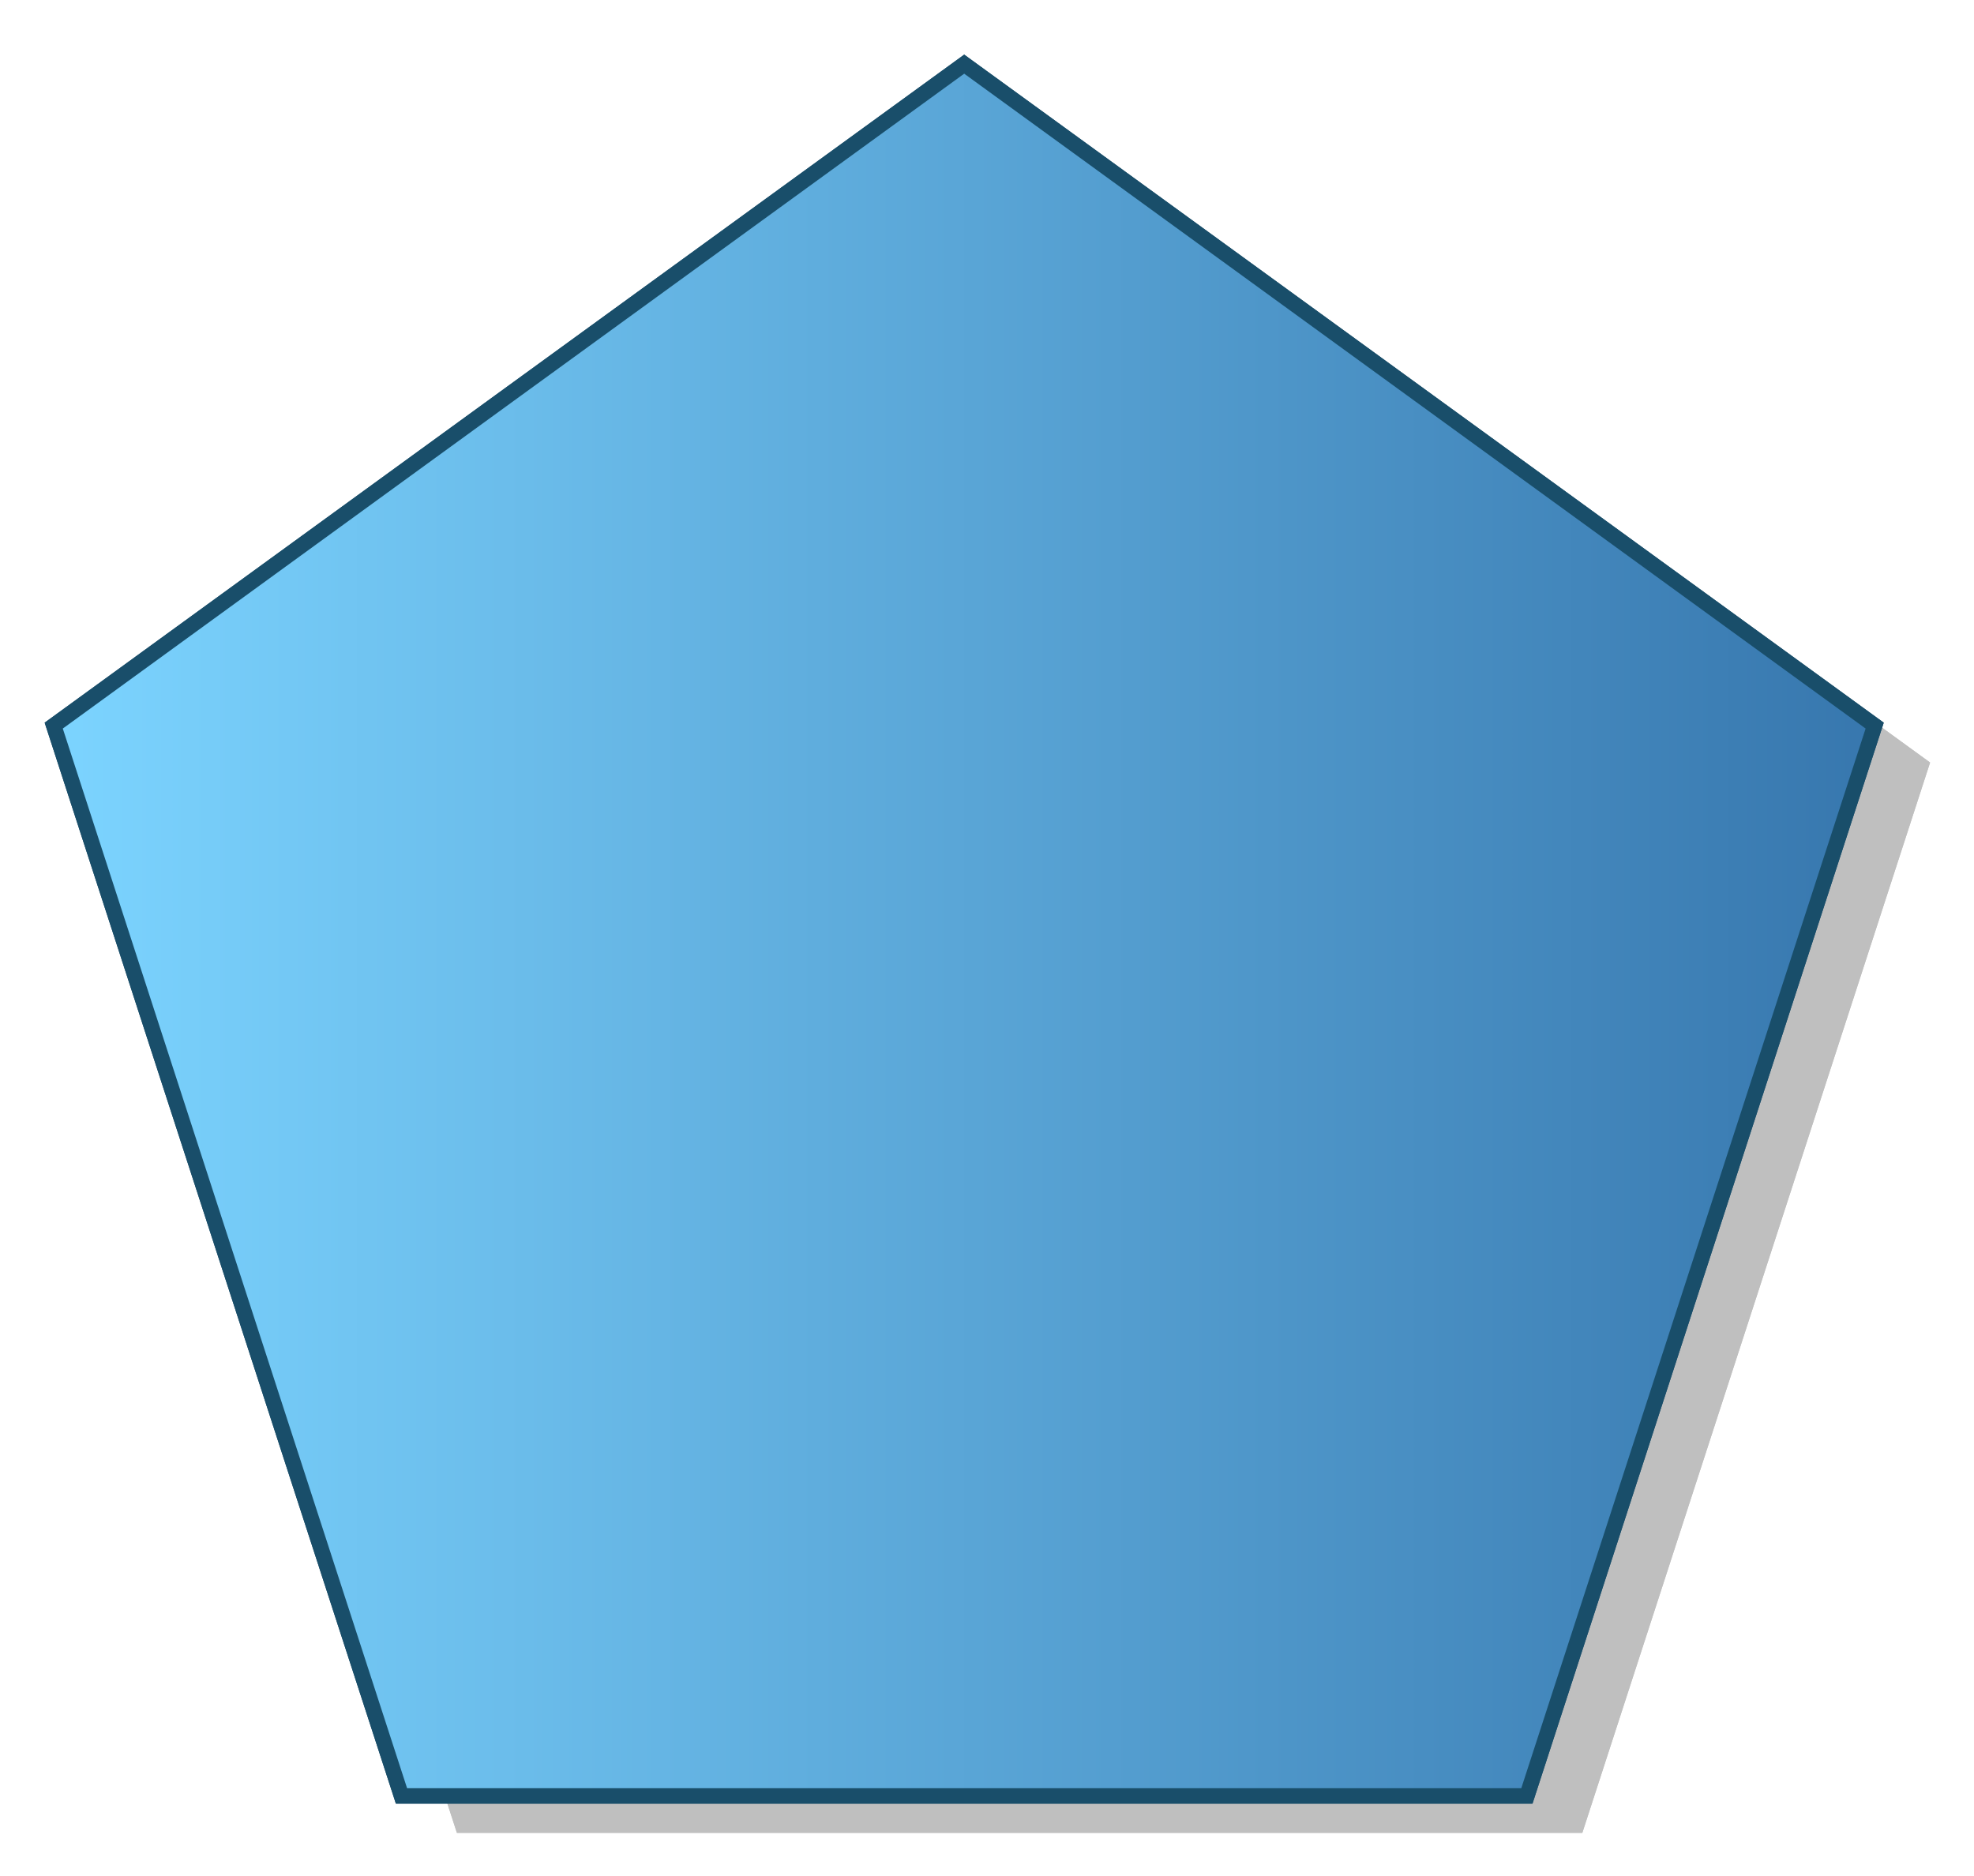 <?xml version="1.0" encoding="utf-8"?>
<!-- Generator: Adobe Illustrator 13.0.0, SVG Export Plug-In . SVG Version: 6.00 Build 14948)  -->
<!DOCTYPE svg PUBLIC "-//W3C//DTD SVG 1.0//EN" "http://www.w3.org/TR/2001/REC-SVG-20010904/DTD/svg10.dtd">
<svg version="1.0" id="Layer_1" xmlns="http://www.w3.org/2000/svg" xmlns:xlink="http://www.w3.org/1999/xlink" x="0px" y="0px"
	 width="127.943px" height="121.595px" viewBox="0 0 127.943 121.595" enable-background="new 0 0 127.943 121.595"
	 xml:space="preserve">

<g>
	<g opacity="0.25">
		<polygon fill-rule="evenodd" clip-rule="evenodd" points="102.557,118.798 66.084,118.8 29.613,118.798 18.34,84.112 
			7.073,49.425 36.576,27.985 66.084,6.55 125.096,49.425 113.828,84.112 		"/>
		<polygon fill-rule="evenodd" clip-rule="evenodd" points="102.557,118.798 66.084,118.8 29.613,118.798 18.34,84.112 
			7.073,49.425 36.576,27.985 66.084,6.55 125.096,49.425 113.828,84.112 		"/>
	</g>
	<g>
		<linearGradient id="SVGID_1_" gradientUnits="userSpaceOnUse" x1="3.482" y1="60.283" x2="121.506" y2="60.283">
			<stop  offset="0" style="stop-color:#7CD4FF"/>
			<stop  offset="1" style="stop-color:#3777AE"/>
		</linearGradient>
		<polygon fill-rule="evenodd" clip-rule="evenodd" fill="url(#SVGID_1_)" stroke="#194E6A" points="98.965,116.405 62.494,116.407 
			26.021,116.405 14.75,81.72 3.482,47.032 32.984,25.594 62.494,4.158 121.506,47.032 110.236,81.72 		"/>
		<linearGradient id="SVGID_2_" gradientUnits="userSpaceOnUse" x1="3.482" y1="60.283" x2="121.506" y2="60.283">
			<stop  offset="0" style="stop-color:#7CD4FF"/>
			<stop  offset="1" style="stop-color:#3777AE"/>
		</linearGradient>
		<polygon fill-rule="evenodd" clip-rule="evenodd" fill="url(#SVGID_2_)" stroke="#194E6A" points="98.965,116.405 62.494,116.407 
			26.021,116.405 14.75,81.72 3.482,47.032 32.984,25.594 62.494,4.158 121.506,47.032 110.236,81.72 		"/>
	</g>
</g>
</svg>
